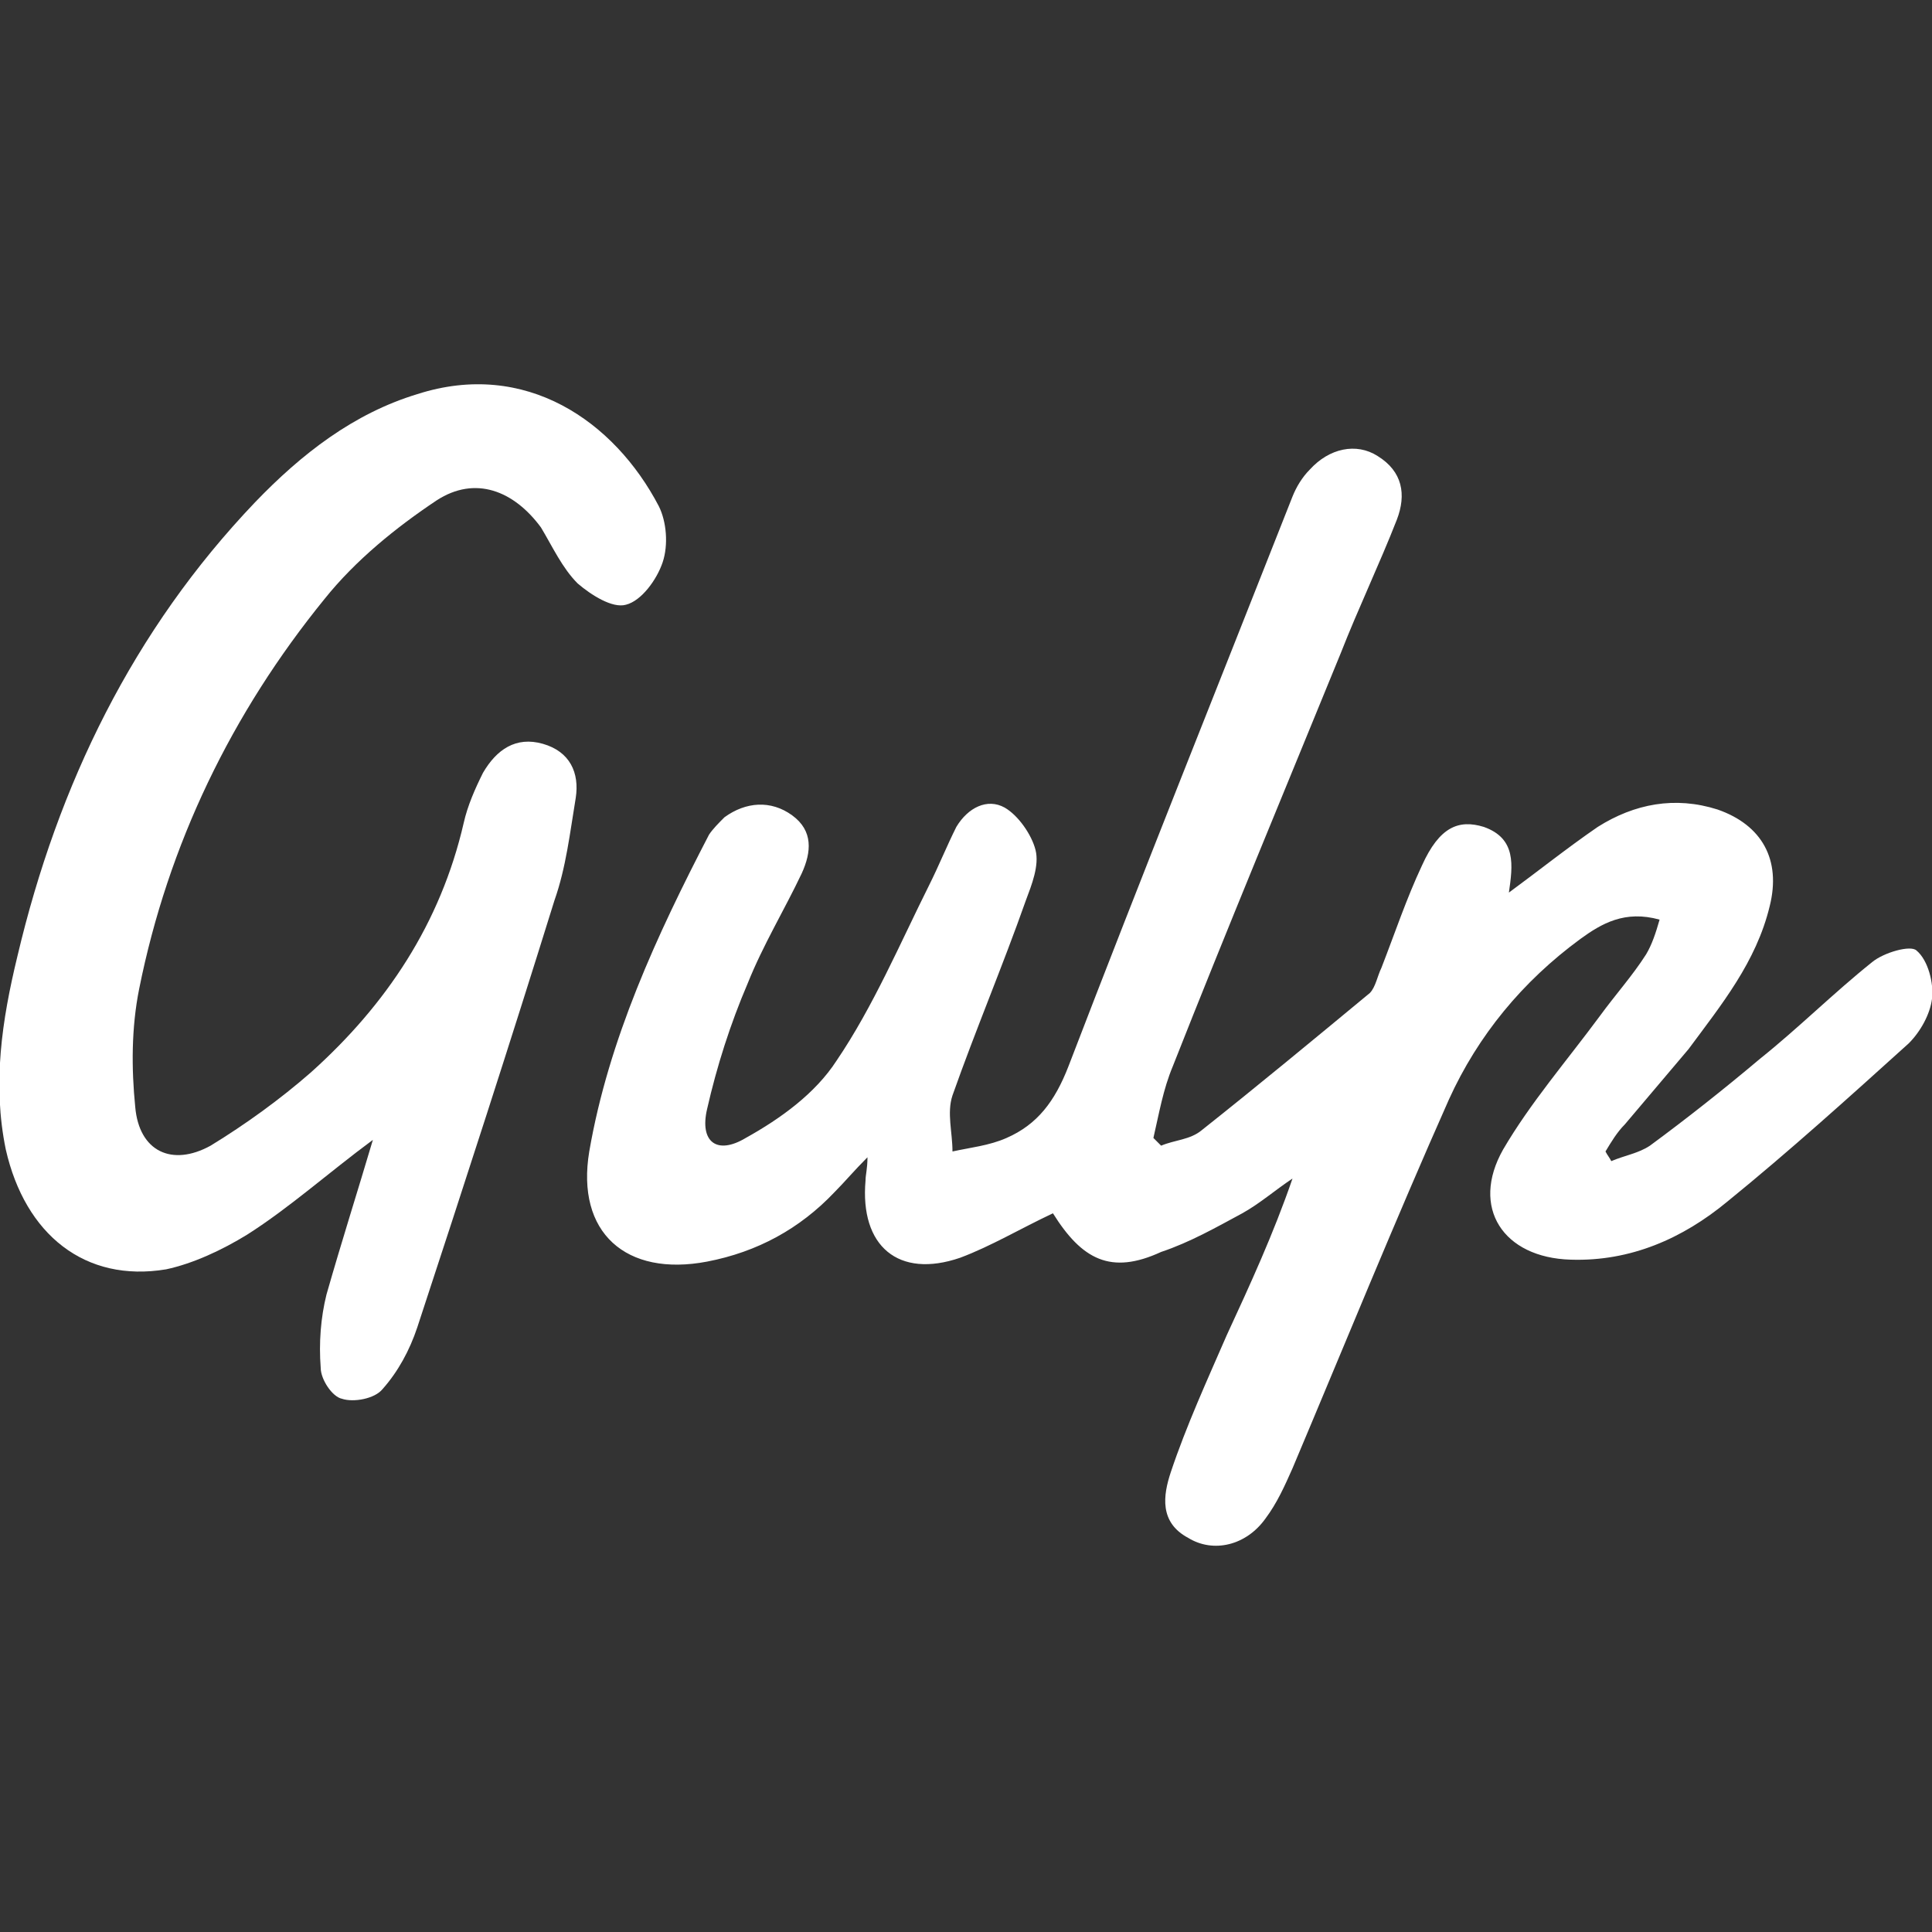 <?xml version="1.0" encoding="utf-8"?>
<!-- Generator: Adobe Illustrator 19.1.1, SVG Export Plug-In . SVG Version: 6.00 Build 0)  -->
<svg version="1.1" id="Layer_1" xmlns="http://www.w3.org/2000/svg" xmlns:xlink="http://www.w3.org/1999/xlink" x="0px" y="0px"
	 viewBox="0 0 100 100" style="enable-background:new 0 0 100 100;" xml:space="preserve">
<rect x="0" y="0" width="100" height="100" fill="#333333" stroke="none"/>
<style type="text/css">
	.st0{fill:#FFFFFF;}
</style>
<path class="st0" d="M54.5,62.8c-1.7,0.8-3.2,1.7-4.8,2.3c-3.2,1.1-5.2-0.6-4.9-4c0-0.3,0.1-0.6,0.1-1.2c-0.7,0.7-1.2,1.3-1.7,1.8
	c-1.8,1.9-4,3.1-6.6,3.6c-4.2,0.8-6.8-1.5-6.1-5.7c1-5.8,3.5-11.2,6.2-16.4c0.2-0.3,0.5-0.6,0.8-0.9c1.1-0.8,2.4-0.9,3.5-0.1
	c1.1,0.8,1,1.9,0.5,3c-0.9,1.9-2,3.7-2.8,5.7c-0.9,2.1-1.6,4.3-2.1,6.5c-0.4,1.7,0.5,2.4,2,1.5c1.8-1,3.6-2.3,4.7-4
	c1.9-2.8,3.3-6.1,4.8-9.1c0.5-1,0.9-2,1.4-3c0.6-1,1.6-1.5,2.5-1c0.7,0.4,1.4,1.4,1.6,2.2c0.2,0.8-0.2,1.8-0.5,2.6
	c-1.2,3.4-2.6,6.7-3.8,10.1c-0.3,0.9,0,1.9,0,2.9c0.9-0.2,1.9-0.3,2.8-0.7c1.6-0.7,2.5-1.9,3.2-3.7c3.8-9.9,7.7-19.6,11.6-29.5
	c0.2-0.5,0.5-1,0.9-1.4c1-1.1,2.4-1.4,3.5-0.7c1.3,0.8,1.5,2,1,3.3c-0.9,2.3-2,4.6-2.9,6.9c-2.9,7.1-5.9,14.3-8.7,21.4
	c-0.5,1.2-0.7,2.4-1,3.7c0.1,0.1,0.3,0.3,0.4,0.4c0.7-0.3,1.5-0.3,2.1-0.8c2.9-2.3,5.8-4.7,8.7-7.1c0.3-0.3,0.4-0.9,0.6-1.3
	c0.7-1.8,1.3-3.6,2.1-5.3c0.9-2,1.9-2.4,3.2-2c1.7,0.6,1.5,2,1.3,3.4c1.5-1.1,3-2.3,4.6-3.4c1.9-1.2,4-1.6,6.2-0.9
	c2.3,0.8,3.3,2.6,2.7,5c-0.7,2.9-2.5,5.1-4.2,7.4c-1.1,1.3-2.2,2.6-3.3,3.9c-0.4,0.4-0.7,0.9-1,1.4c0.1,0.2,0.2,0.3,0.3,0.5
	c0.7-0.3,1.4-0.4,2-0.8c1.9-1.4,3.8-2.9,5.7-4.5c2-1.6,3.8-3.4,5.8-5c0.6-0.5,2-0.9,2.3-0.6c0.6,0.5,0.9,1.7,0.8,2.5
	c-0.1,0.8-0.6,1.7-1.2,2.3c-3.1,2.8-6.2,5.6-9.4,8.2c-2.3,1.9-5,3.1-8.1,3c-3.5-0.1-5.2-2.7-3.5-5.7c1.4-2.4,3.3-4.6,5-6.9
	c0.8-1.1,1.7-2.1,2.4-3.2c0.3-0.5,0.5-1.1,0.7-1.8c-1.8-0.5-3,0.2-4.1,1c-3,2.2-5.3,5-6.8,8.3c-2.8,6.3-5.4,12.7-8.1,19.1
	c-0.4,0.9-0.8,1.8-1.4,2.6c-1,1.4-2.7,1.8-4,1c-1.5-0.8-1.3-2.2-0.9-3.4c0.8-2.4,1.9-4.8,2.9-7.1c1.2-2.6,2.4-5.2,3.4-8.1
	c-0.9,0.6-1.7,1.3-2.6,1.8c-1.3,0.7-2.7,1.5-4.2,2C57.5,66,56,65.2,54.5,62.8z"/>
<path class="st0" d="M19.3,59c-2.3,1.7-4.3,3.5-6.5,4.9c-1.3,0.8-2.8,1.5-4.2,1.8c-4.2,0.7-7.3-1.8-8.3-6.2c-0.7-3.4-0.2-6.7,0.6-10
	c2.1-8.9,6-16.9,12.3-23.5c2.4-2.5,5.1-4.6,8.4-5.6c5.6-1.8,10.2,1.4,12.5,5.8c0.4,0.8,0.5,2,0.2,2.9c-0.3,0.9-1.1,2-1.9,2.2
	c-0.7,0.2-1.8-0.5-2.5-1.1c-0.8-0.8-1.3-1.9-1.9-2.9c-1.4-1.9-3.4-2.7-5.4-1.4c-2.1,1.4-4.2,3.1-5.8,5.1c-4.8,5.9-8.1,12.7-9.6,20.2
	c-0.4,2-0.4,4.1-0.2,6.1c0.2,2.3,1.9,3.1,3.9,2c1.8-1.1,3.6-2.4,5.2-3.8c3.9-3.5,6.7-7.7,7.9-12.9c0.2-0.9,0.6-1.8,1-2.6
	c0.7-1.2,1.7-1.9,3.1-1.5c1.4,0.4,1.9,1.5,1.7,2.8c-0.3,1.8-0.5,3.6-1.1,5.3c-2.3,7.4-4.7,14.8-7.1,22.1c-0.4,1.2-1,2.3-1.8,3.2
	c-0.4,0.5-1.5,0.7-2.1,0.5c-0.5-0.1-1.1-1-1.1-1.6c-0.1-1.3,0-2.6,0.3-3.8C17.7,64.2,18.5,61.7,19.3,59z"/>
</svg>
